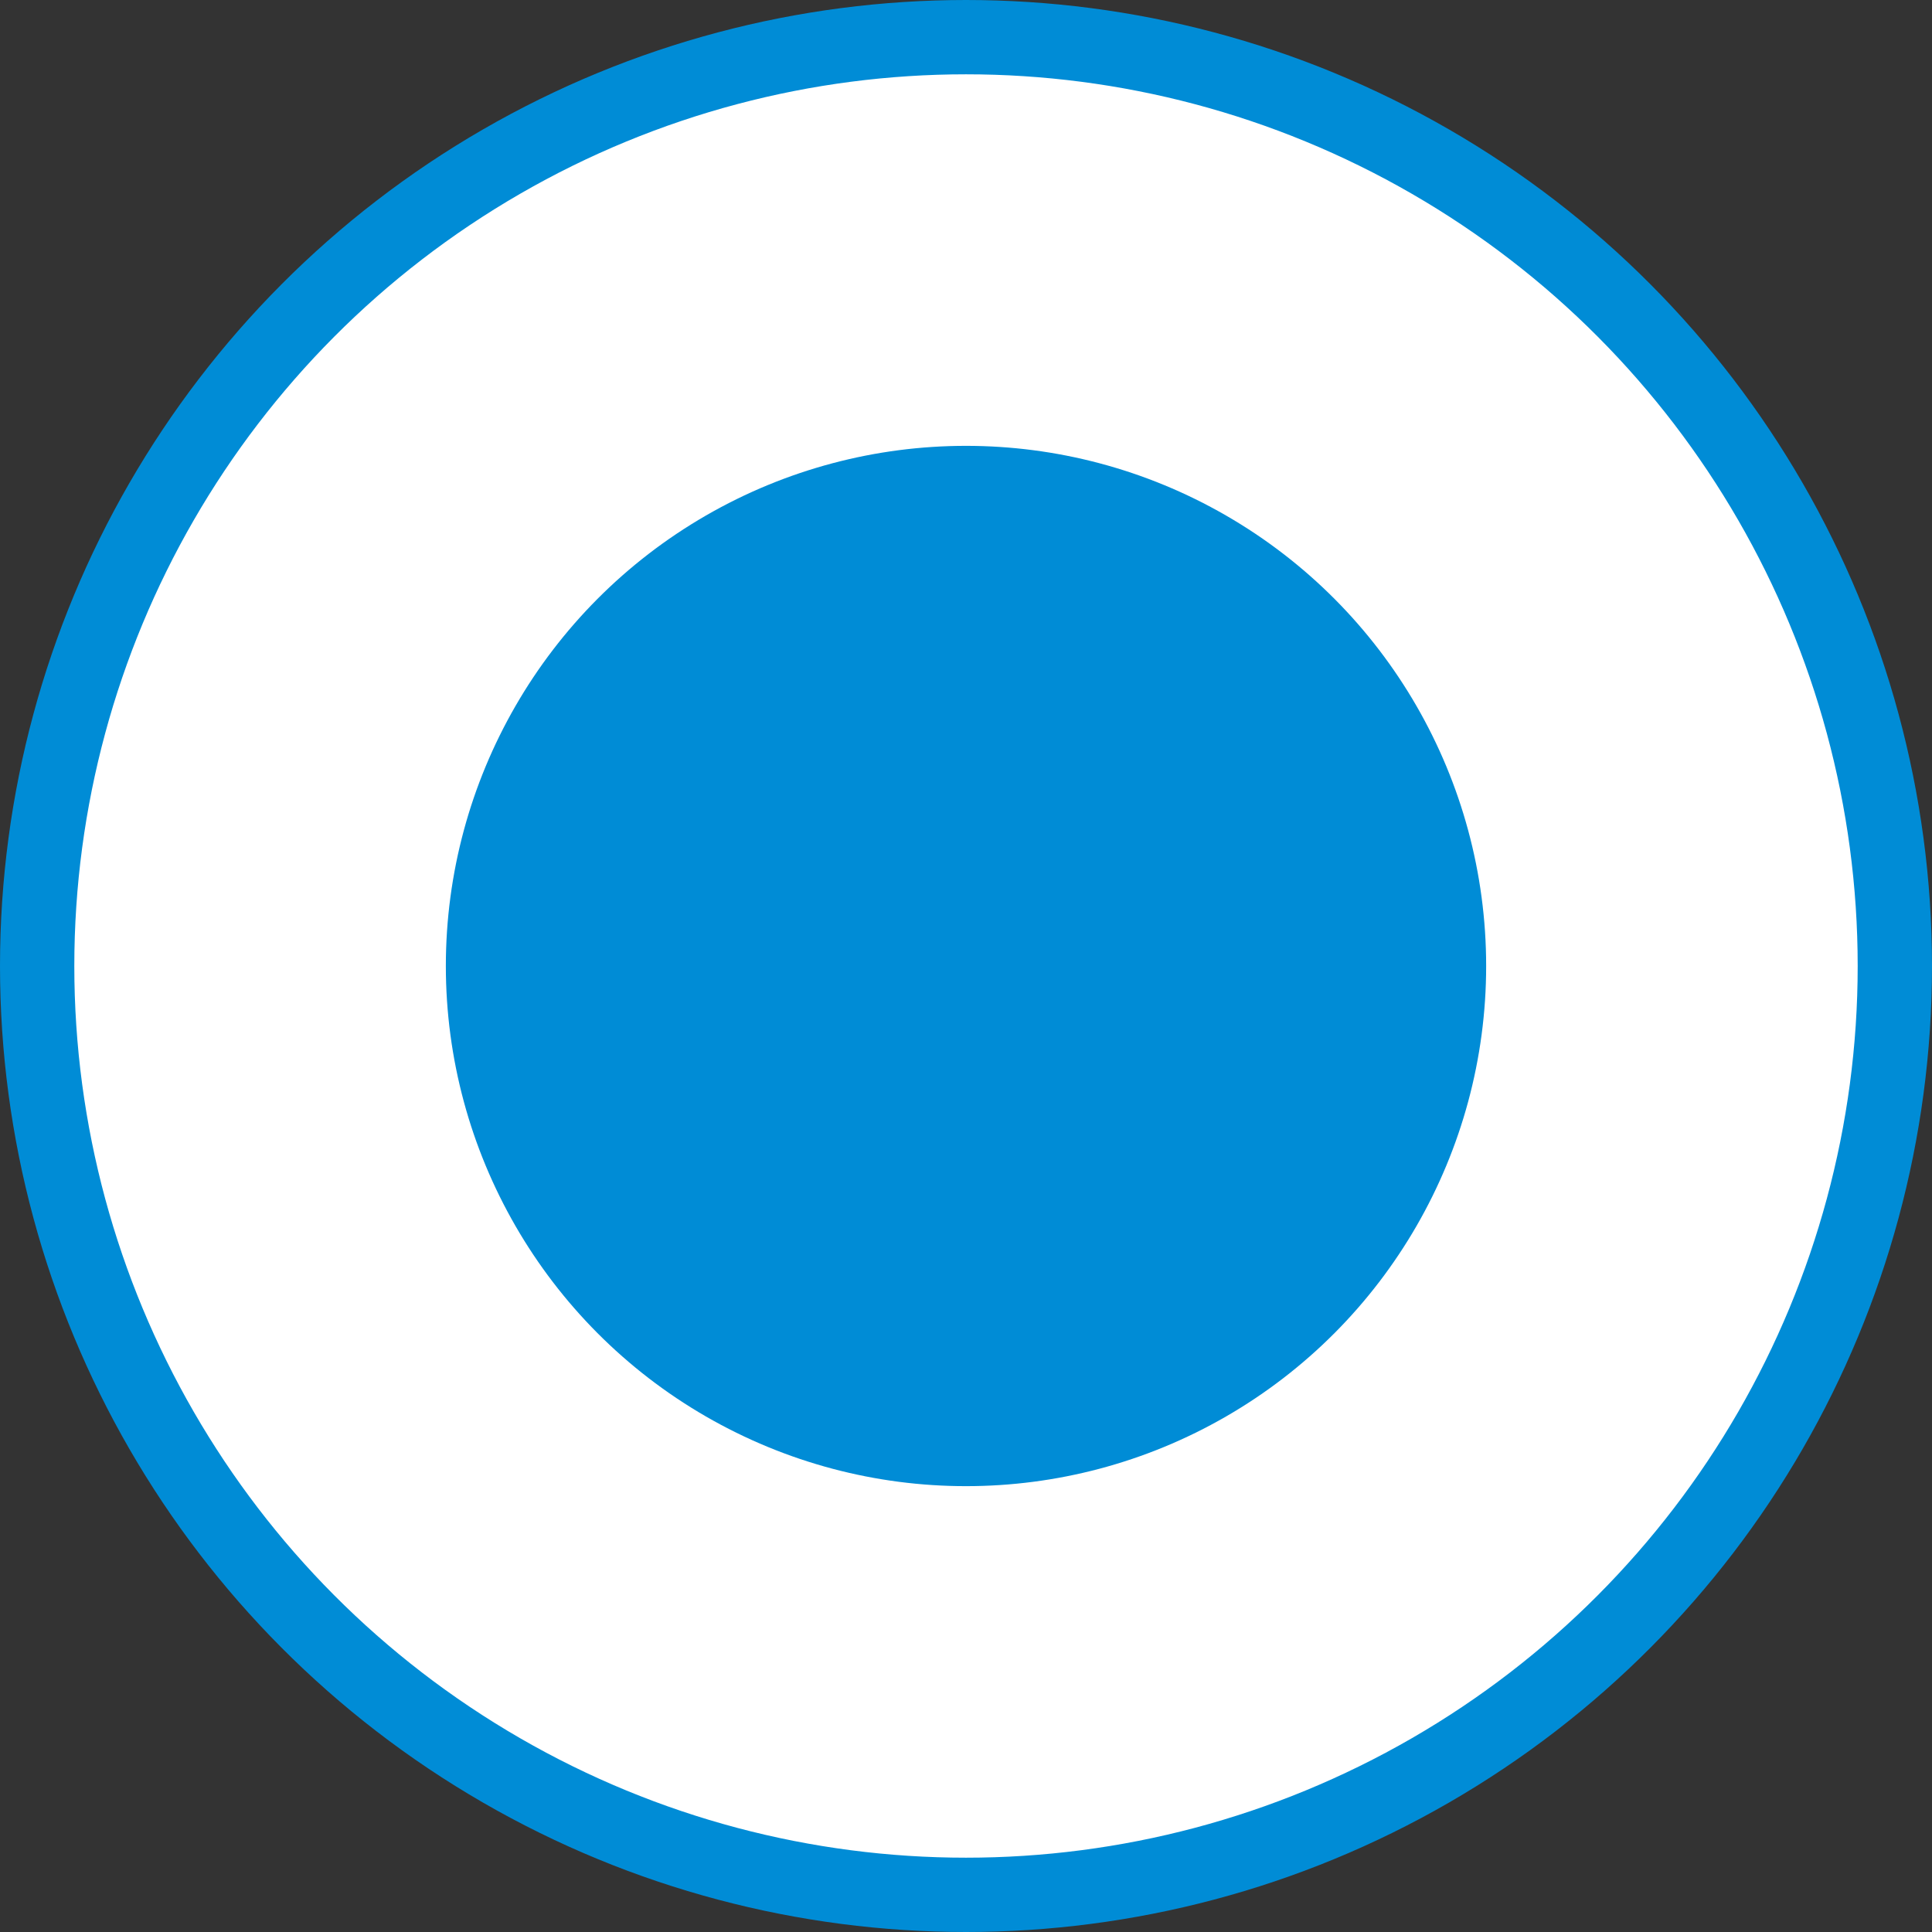 <svg width="26" height="26" viewBox="0 0 26 26" fill="none" xmlns="http://www.w3.org/2000/svg">
<rect x="0" y="0" width="26" height="26" fill="#333333" stroke="none"/>
<g id="Property 1=checked">
<circle id="Ellipse 22" cx="13" cy="13" r="12.5" fill="white" stroke="#008CD6"/>
<circle id="Ellipse 23" cx="13" cy="13" r="7" fill="#008CD6"/>
</g>
</svg>
